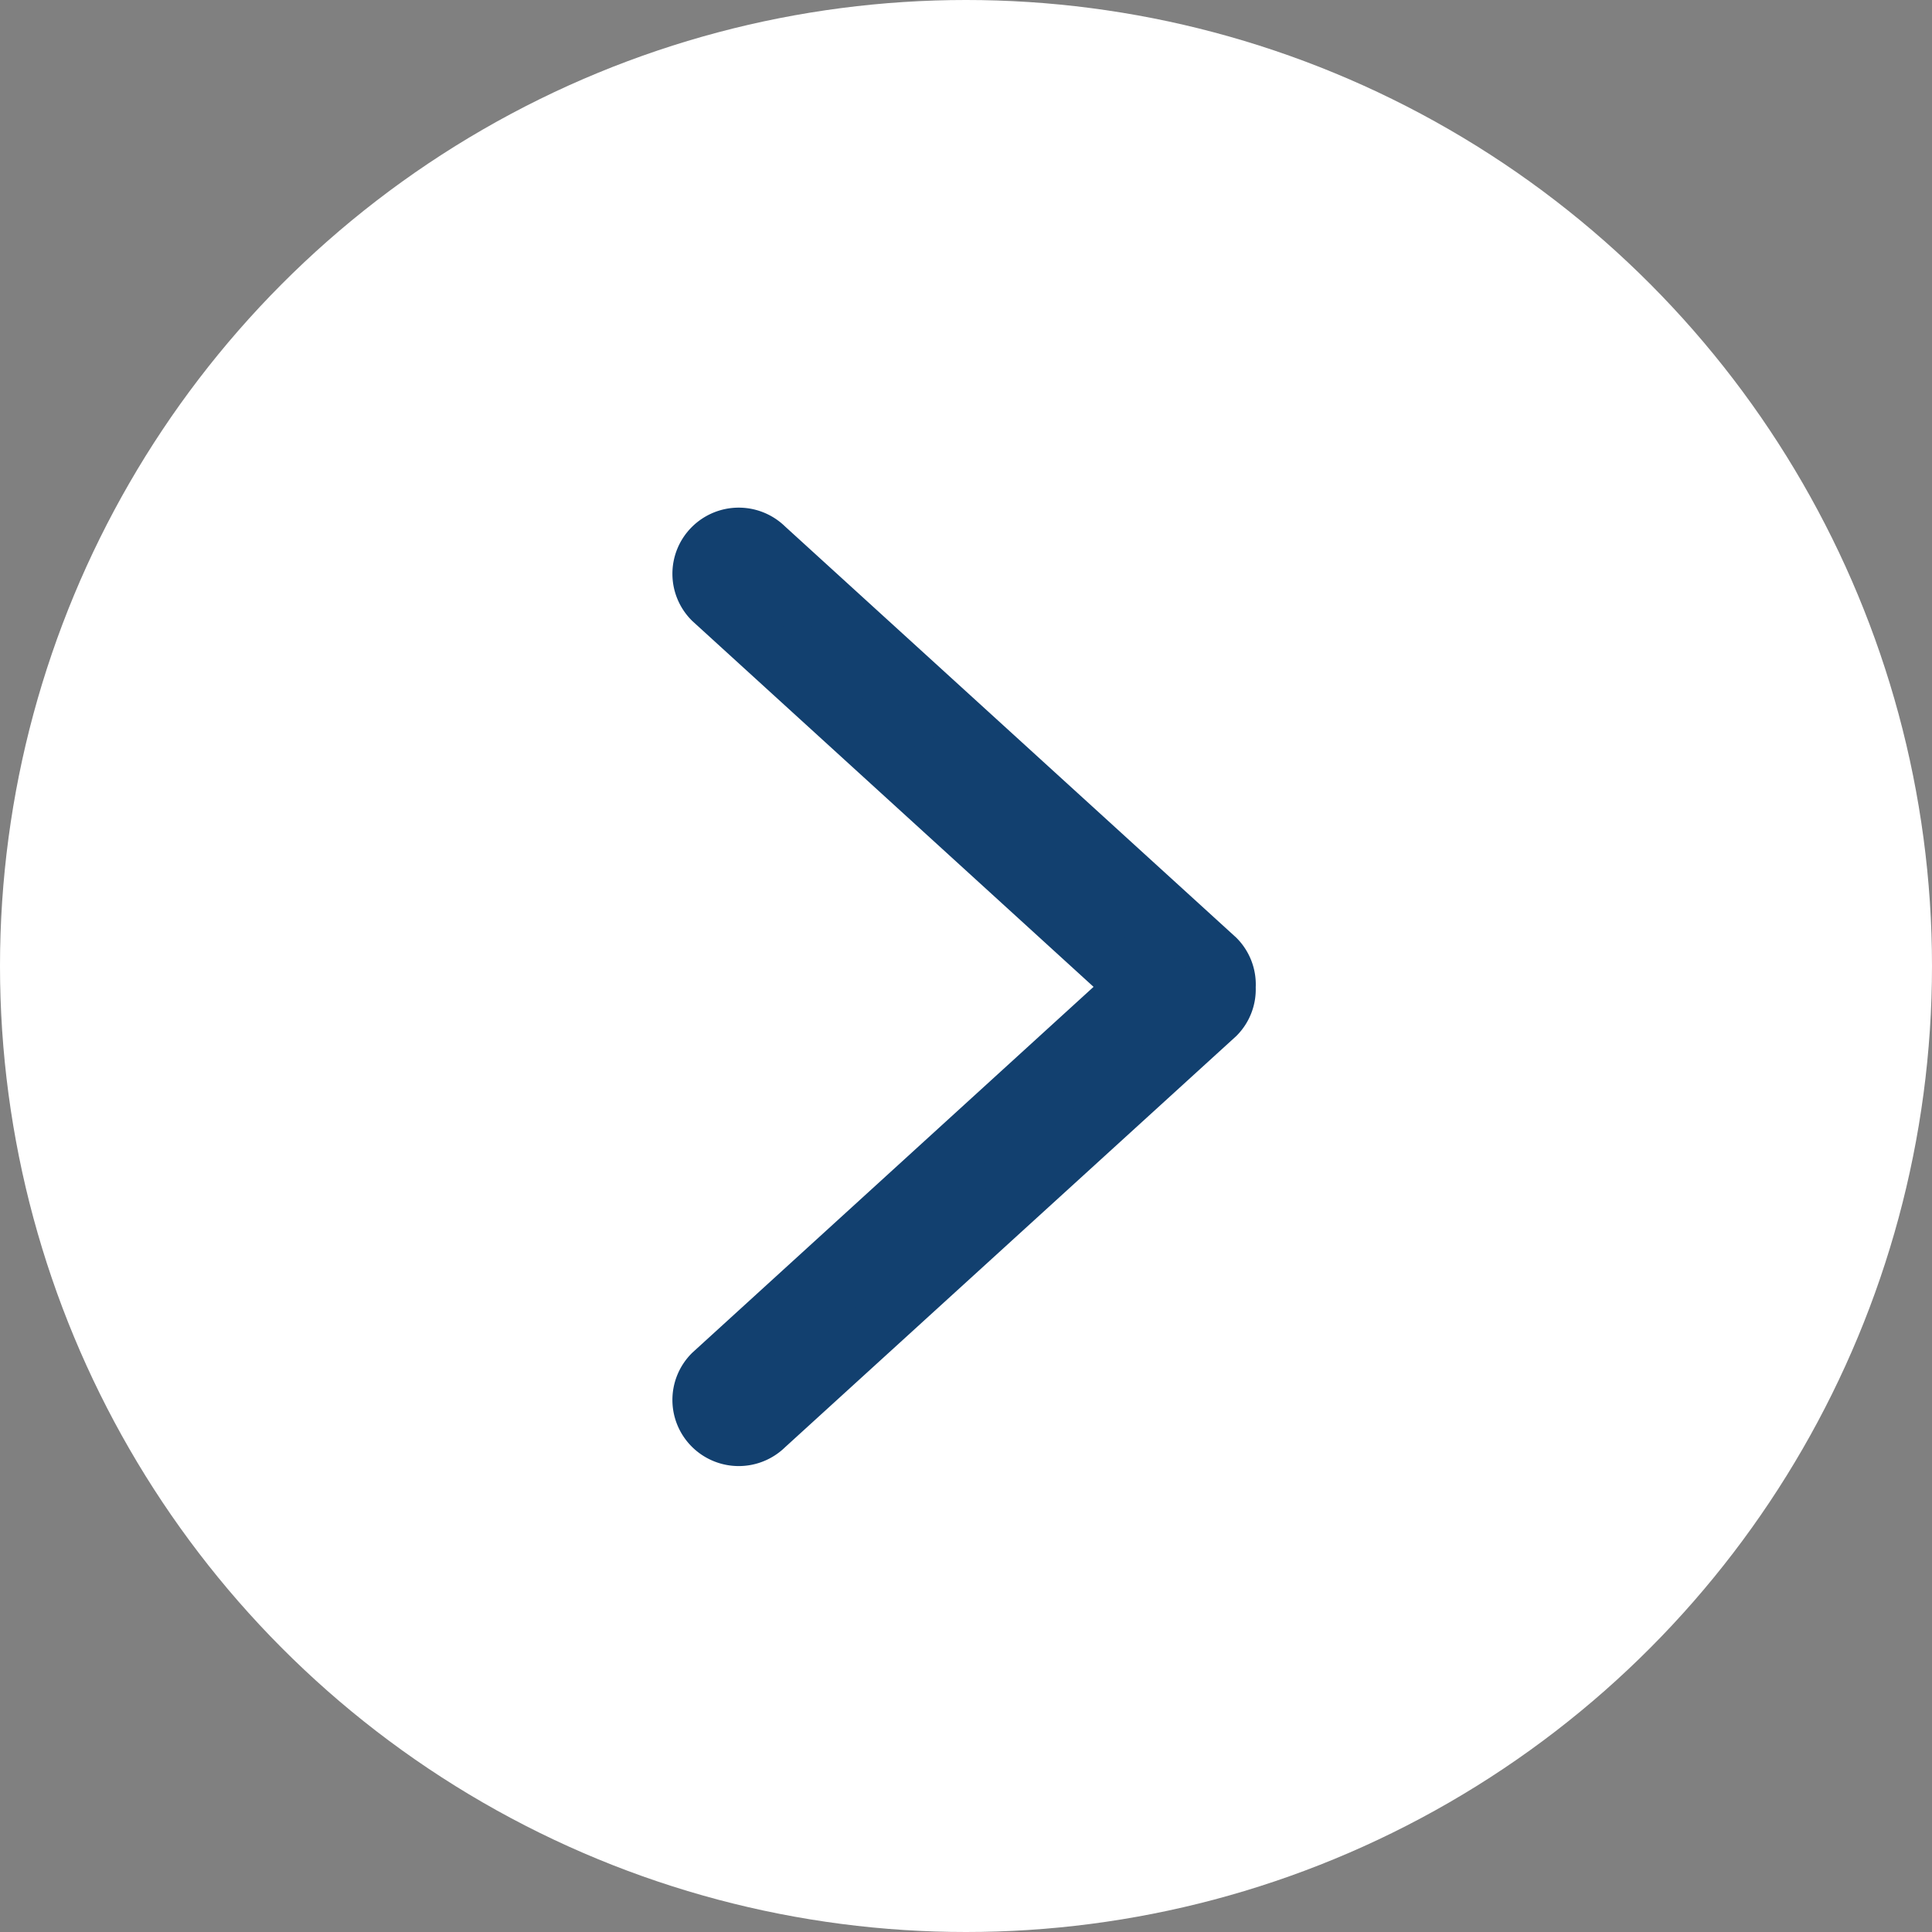 <svg xmlns="http://www.w3.org/2000/svg" width="34" height="34" viewBox="0 0 34 34">
  <rect x="0" y="0" width="34" height="34" fill="#808080" stroke="none"/>
  <g id="Group_9275" data-name="Group 9275" transform="translate(-305 -1484)">
    <circle id="Ellipse_100" data-name="Ellipse 100" cx="17" cy="17" r="17" transform="translate(305 1484)" fill="#fff"/>
    <g id="right-arrow-angle" transform="translate(317.334 1493.434)">
      <g id="_x38_" transform="translate(0)">
        <g id="Group_2643" data-name="Group 2643">
          <path id="Path_4706" data-name="Path 4706" d="M173.729,7.427,165.792.194a.669.669,0,0,0-.943,0,.661.661,0,0,0,0,.939l7.458,6.8-7.458,6.8a.661.661,0,0,0,0,.939.669.669,0,0,0,.943,0l7.937-7.233a.654.654,0,0,0,.189-.5A.659.659,0,0,0,173.729,7.427Z" transform="translate(-164.654 0)" fill="#12406f" stroke="#12406f" stroke-width="1"/>
        </g>
      </g>
    </g>
  </g>
</svg>
